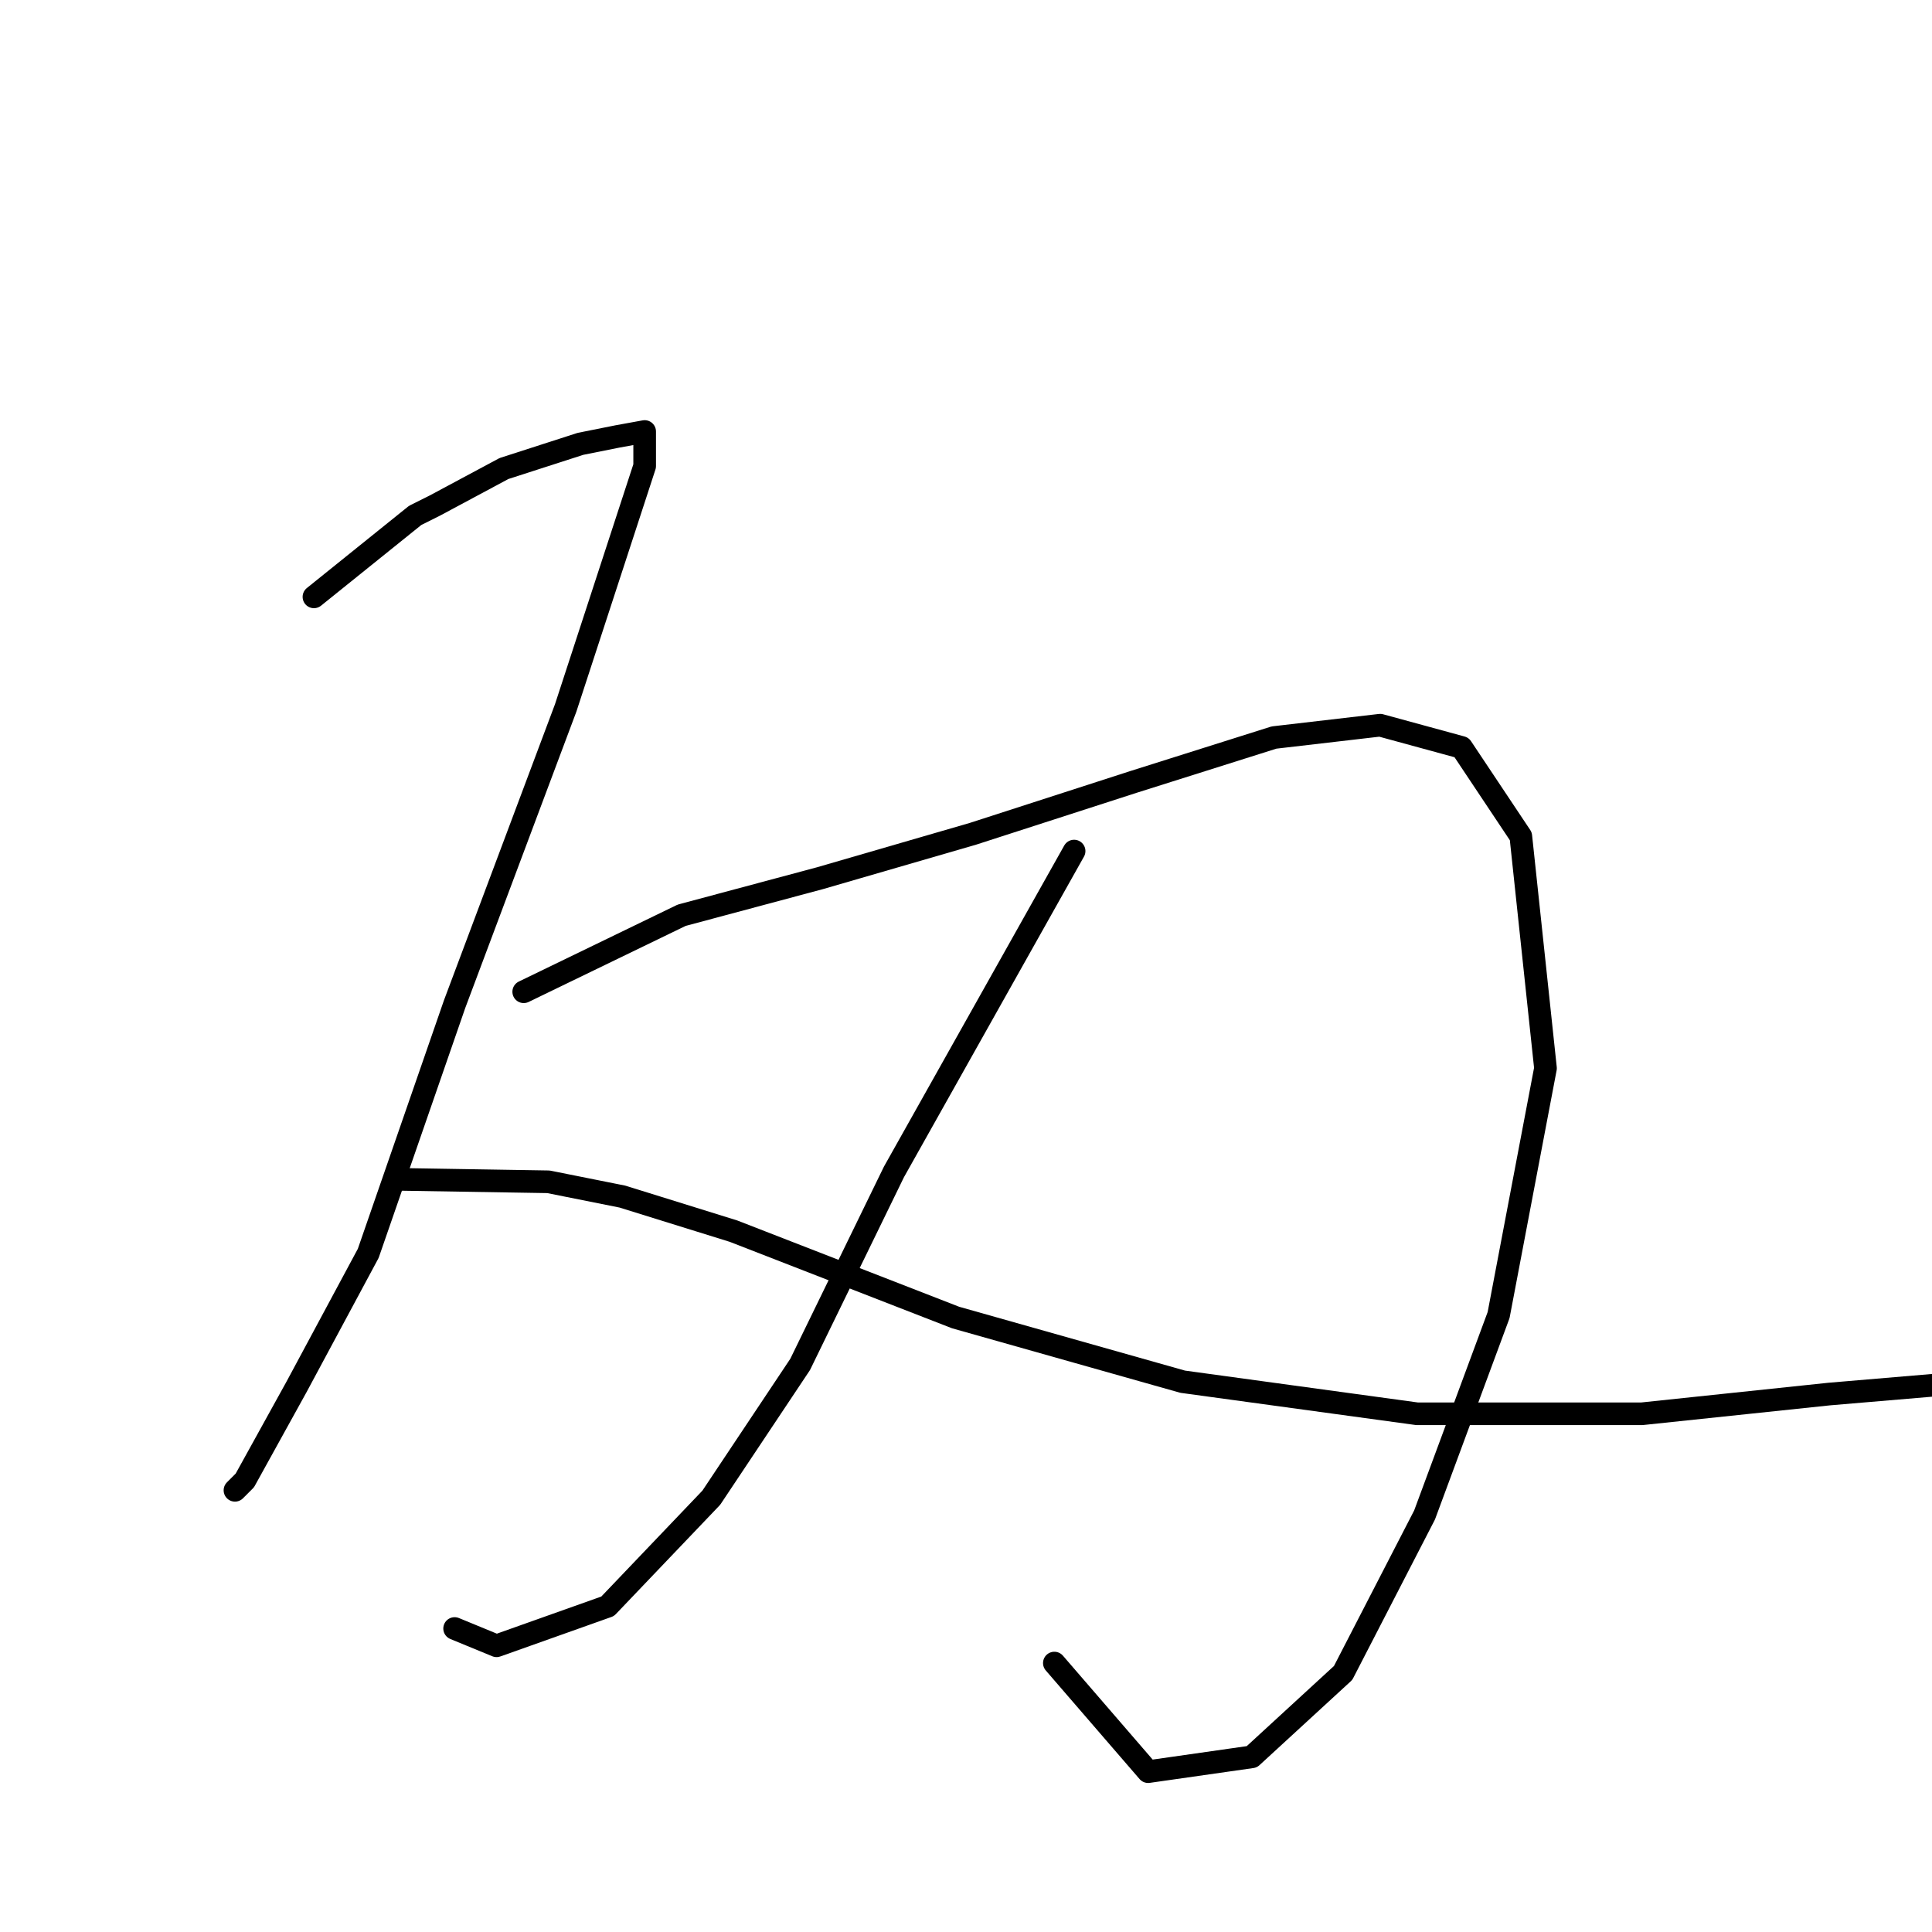<?xml version="1.0" standalone="no"?>
    <svg width="256" height="256" xmlns="http://www.w3.org/2000/svg" version="1.1">
    <polyline stroke="black" stroke-width="3" stroke-linecap="round" fill="transparent" stroke-linejoin="round" points="41.599 79.088 55.007 68.296 57.623 66.988 66.78 62.082 76.918 58.812 81.823 57.831 85.421 57.177 85.421 61.755 74.956 93.804 60.239 133.048 48.793 166.078 39.309 183.737 32.442 196.164 31.134 197.473 31.134 197.473 " />
        <polyline stroke="black" stroke-width="3" stroke-linecap="round" fill="transparent" stroke-linejoin="round" points="69.396 131.413 90.326 121.275 108.64 116.369 128.915 110.483 150.172 103.615 168.813 97.728 182.875 96.093 193.667 99.037 201.516 110.81 204.786 141.55 198.573 174.253 188.762 200.743 177.97 221.673 165.87 232.792 152.135 234.754 139.707 220.365 139.707 220.365 " />
        <polyline stroke="black" stroke-width="3" stroke-linecap="round" fill="transparent" stroke-linejoin="round" points="142.324 112.772 118.451 155.286 106.023 180.794 94.25 198.454 80.515 212.843 65.799 218.075 60.239 215.786 60.239 215.786 " />
        <polyline stroke="black" stroke-width="3" stroke-linecap="round" fill="transparent" stroke-linejoin="round" points="52.718 156.267 72.666 156.594 82.477 158.556 97.194 163.134 126.626 174.58 156.713 183.083 187.781 187.335 217.541 187.335 242.395 184.718 261.69 183.083 268.557 182.102 268.557 182.102 " />
        </svg>